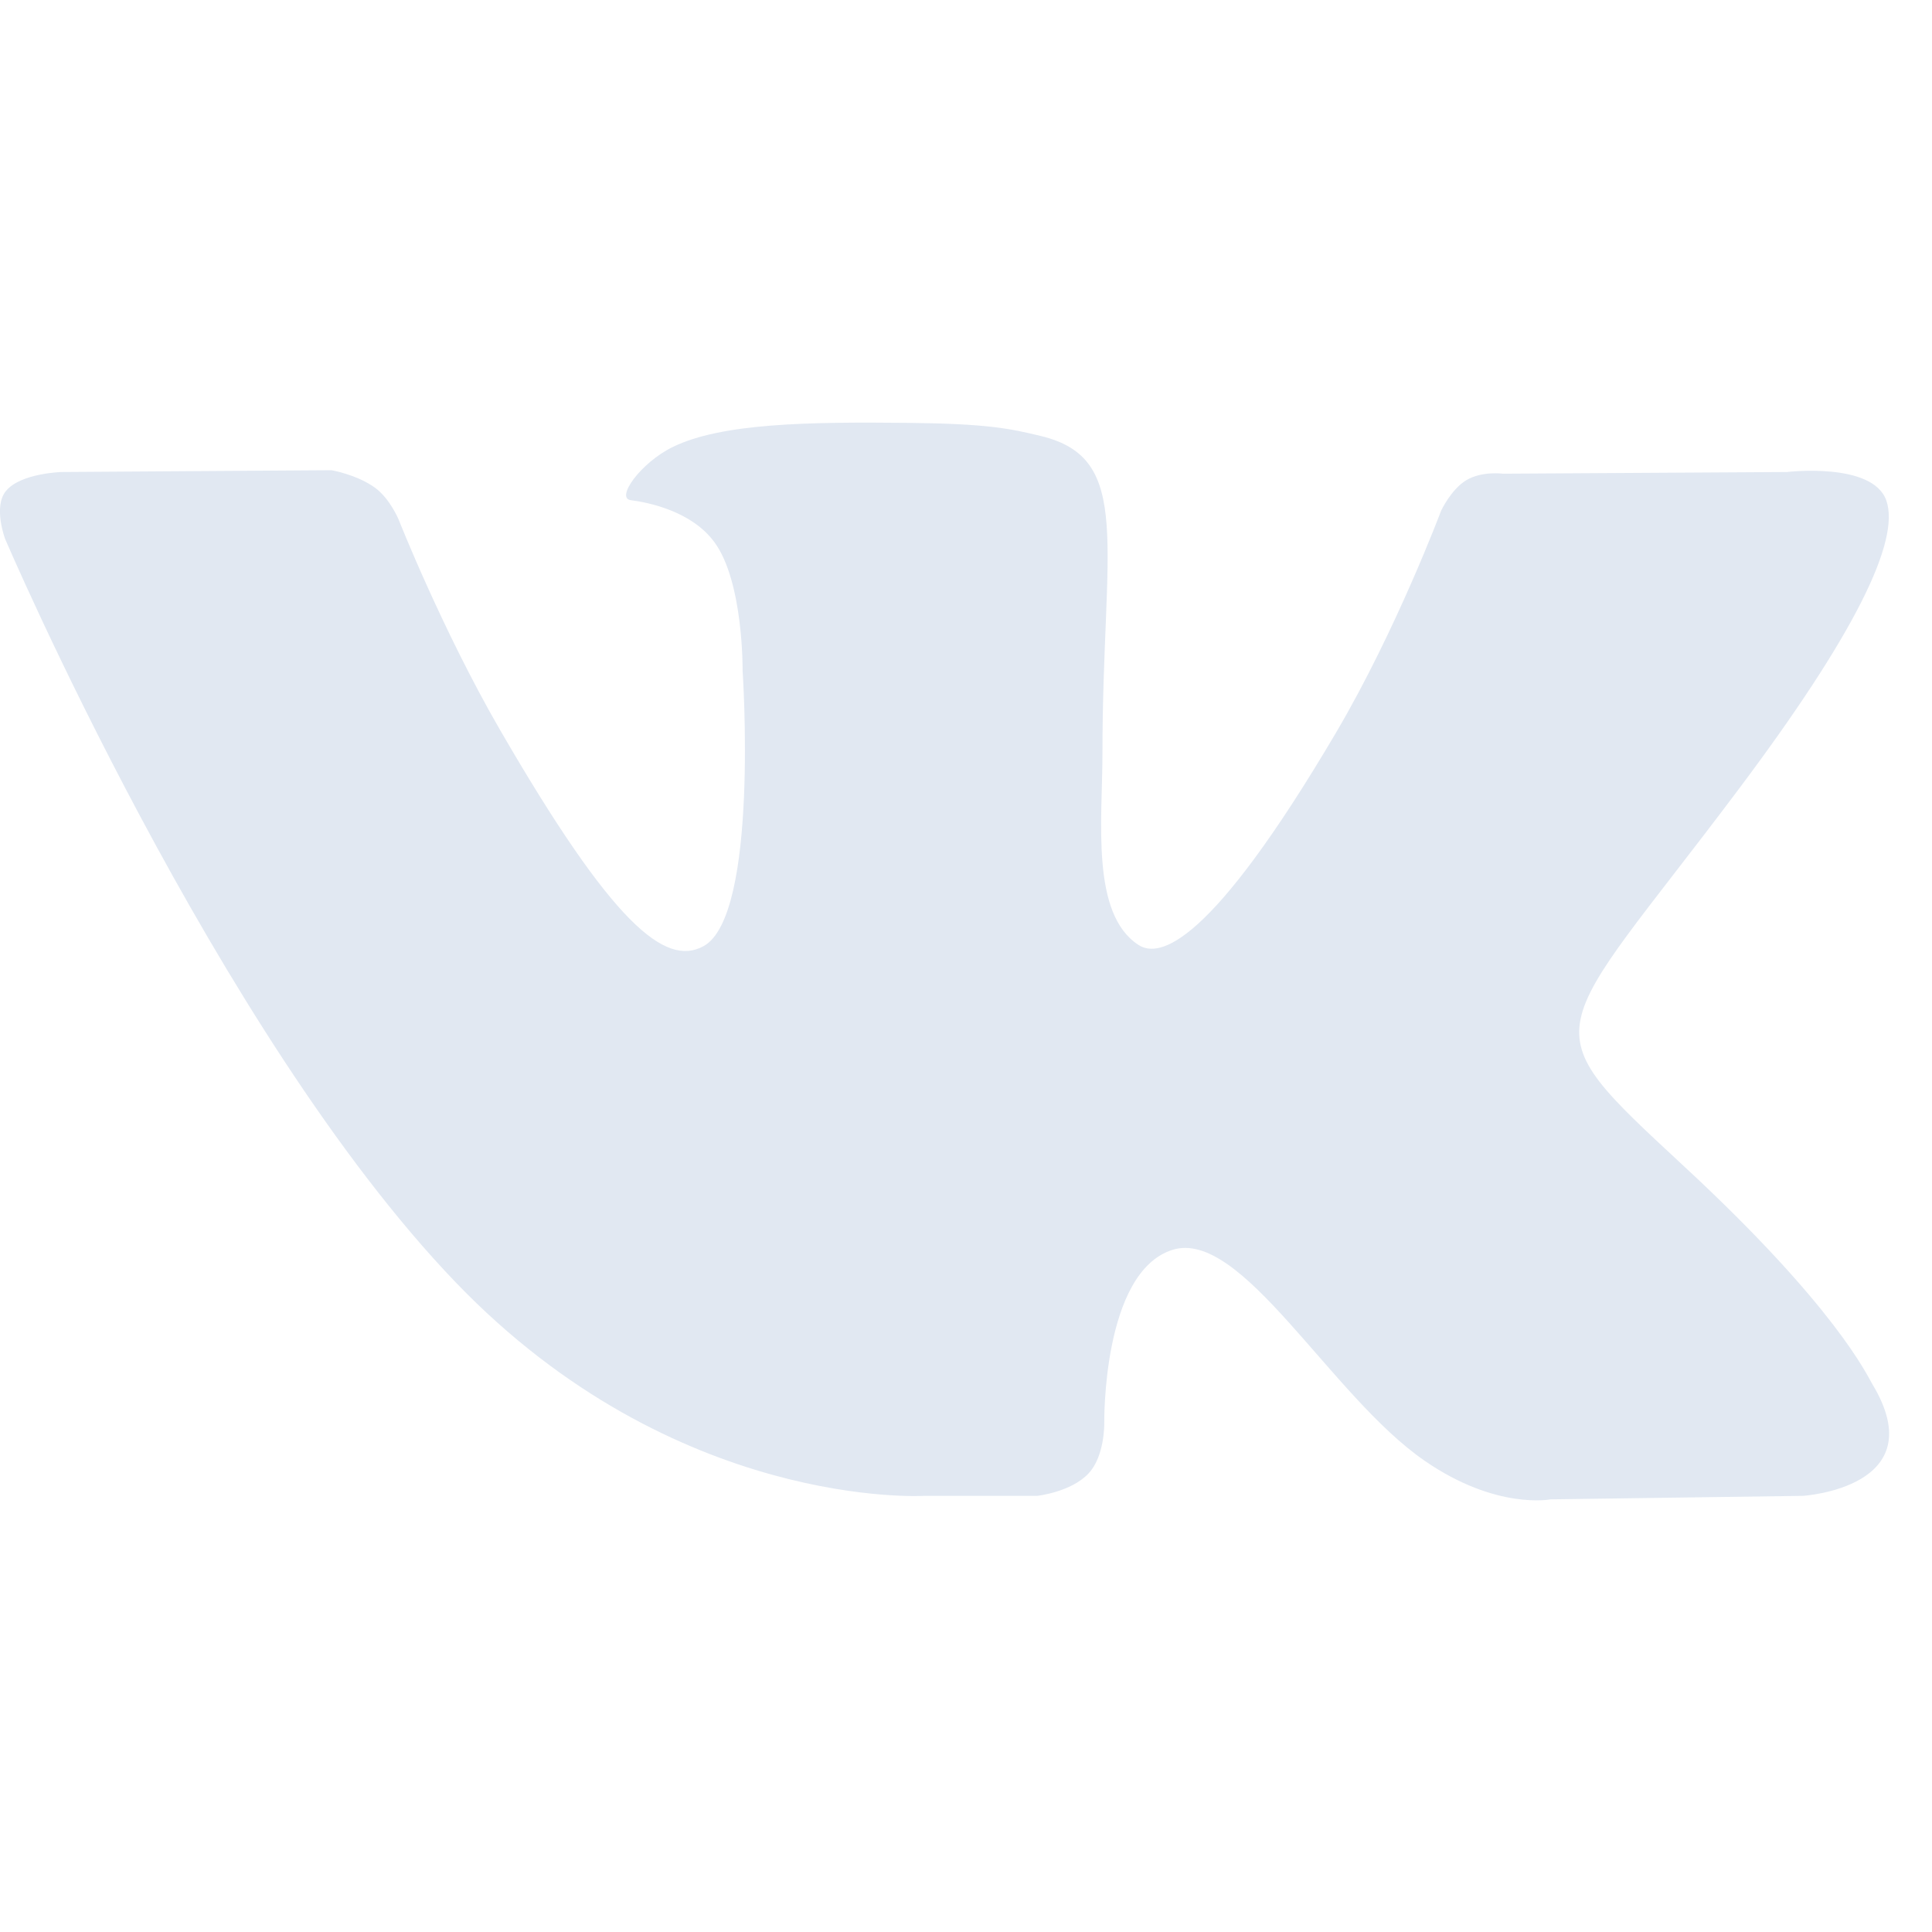 <svg width="16" height="16" viewBox="0 0 16 16" fill="none" xmlns="http://www.w3.org/2000/svg">
<path fill-rule="evenodd" clip-rule="evenodd" d="M7.654 12.388H8.59C8.59 12.388 8.872 12.357 9.016 12.201C9.149 12.059 9.145 11.79 9.145 11.79C9.145 11.79 9.126 10.536 9.709 10.351C10.283 10.169 11.02 11.564 11.802 12.1C12.392 12.506 12.841 12.417 12.841 12.417L14.931 12.388C14.931 12.388 16.024 12.32 15.505 11.461C15.463 11.391 15.204 10.825 13.952 9.664C12.642 8.448 12.817 8.644 14.395 6.541C15.357 5.26 15.741 4.478 15.621 4.143C15.506 3.824 14.799 3.909 14.799 3.909L12.447 3.923C12.447 3.923 12.273 3.899 12.143 3.977C12.017 4.053 11.935 4.229 11.935 4.229C11.935 4.229 11.563 5.22 11.067 6.063C10.019 7.842 9.6 7.936 9.429 7.826C9.031 7.568 9.13 6.792 9.13 6.24C9.13 4.516 9.392 3.797 8.621 3.611C8.365 3.549 8.177 3.509 7.523 3.502C6.684 3.493 5.974 3.505 5.571 3.702C5.304 3.833 5.097 4.125 5.223 4.142C5.378 4.162 5.731 4.236 5.917 4.491C6.158 4.819 6.15 5.555 6.15 5.555C6.15 5.555 6.288 7.584 5.826 7.836C5.509 8.009 5.074 7.656 4.14 6.043C3.662 5.216 3.301 4.302 3.301 4.302C3.301 4.302 3.231 4.132 3.107 4.04C2.956 3.93 2.745 3.894 2.745 3.894L0.51 3.909C0.51 3.909 0.174 3.918 0.051 4.064C-0.059 4.194 0.042 4.462 0.042 4.462C0.042 4.462 1.792 8.557 3.774 10.62C5.591 12.512 7.654 12.388 7.654 12.388Z" fill="#E1E8F2"/>
</svg>

